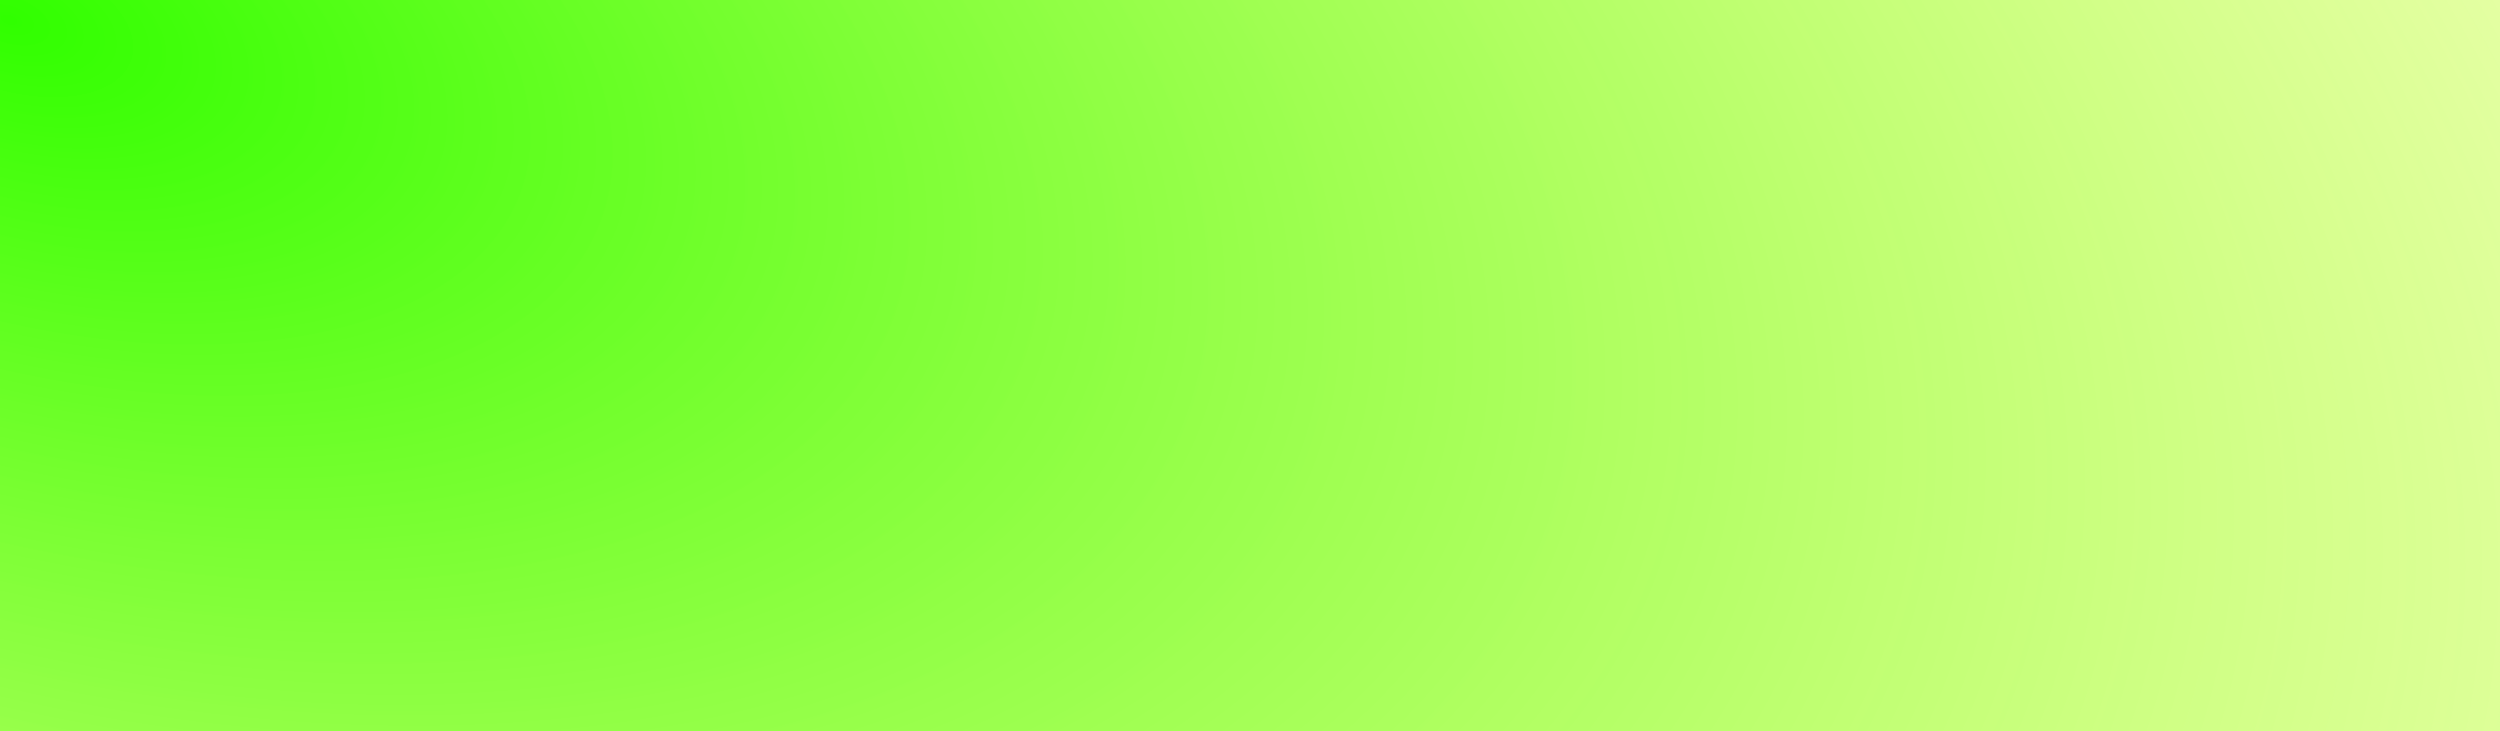 <?xml version="1.0" encoding="UTF-8" standalone="no"?>
<!-- Created with Inkscape (http://www.inkscape.org/) -->

<svg
   xmlns:dc="http://purl.org/dc/elements/1.1/"
   xmlns:cc="http://creativecommons.org/ns#"
   xmlns:rdf="http://www.w3.org/1999/02/22-rdf-syntax-ns#"
   xmlns:svg="http://www.w3.org/2000/svg"
   xmlns="http://www.w3.org/2000/svg"
   xmlns:xlink="http://www.w3.org/1999/xlink"
   xmlns:sodipodi="http://sodipodi.sourceforge.net/DTD/sodipodi-0.dtd"
   xmlns:inkscape="http://www.inkscape.org/namespaces/inkscape"
   width="223.375mm"
   height="65.331mm"
   viewBox="0 0 791.488 231.488"
   id="svg2"
   version="1.1"
   inkscape:version="0.91 r13725"
   sodipodi:docname="button_light.svg">
  <defs
     id="defs4">
    <linearGradient
       inkscape:collect="always"
       id="linearGradient3370">
      <stop
         style="stop-color:#30ff00;stop-opacity:1"
         offset="0"
         id="stop3372" />
      <stop
         style="stop-color:#ffff00;stop-opacity:0"
         offset="1"
         id="stop3374" />
    </linearGradient>
    <radialGradient
       inkscape:collect="always"
       xlink:href="#linearGradient3370"
       id="radialGradient3376"
       cx="614.871"
       cy="1273.141"
       fx="614.871"
       fy="1273.141"
       r="396.214"
       gradientTransform="matrix(3.319,1.079,-0.585,1.801,-1318.764,-2631.998)"
       gradientUnits="userSpaceOnUse" />
  </defs>
  <sodipodi:namedview
     id="base"
     pagecolor="#ffffff"
     bordercolor="#666666"
     borderopacity="1.0"
     inkscape:pageopacity="0.0"
     inkscape:pageshadow="2"
     inkscape:zoom="0.35"
     inkscape:cx="149.58157"
     inkscape:cy="-153.75618"
     inkscape:document-units="px"
     inkscape:current-layer="layer1"
     showgrid="false"
     inkscape:window-width="1320"
     inkscape:window-height="804"
     inkscape:window-x="1216"
     inkscape:window-y="294"
     inkscape:window-maximized="0"
     showborder="false"
     fit-margin-top="0"
     fit-margin-left="0"
     fit-margin-right="0"
     fit-margin-bottom="0" />
  <g
     inkscape:label="Layer 1"
     inkscape:groupmode="layer"
     id="layer1"
     transform="translate(25.744,-318.047)">
    <rect
       style="fill:url(#radialGradient3376);fill-opacity:1;fill-rule:evenodd;stroke:#000000;stroke-width:0.001;stroke-linecap:butt;stroke-linejoin:miter;stroke-miterlimit:4;stroke-dasharray:none;stroke-opacity:1"
       id="rect3336"
       width="791.487"
       height="231.487"
       x="-25.743"
       y="318.047" />
  </g>
</svg>
